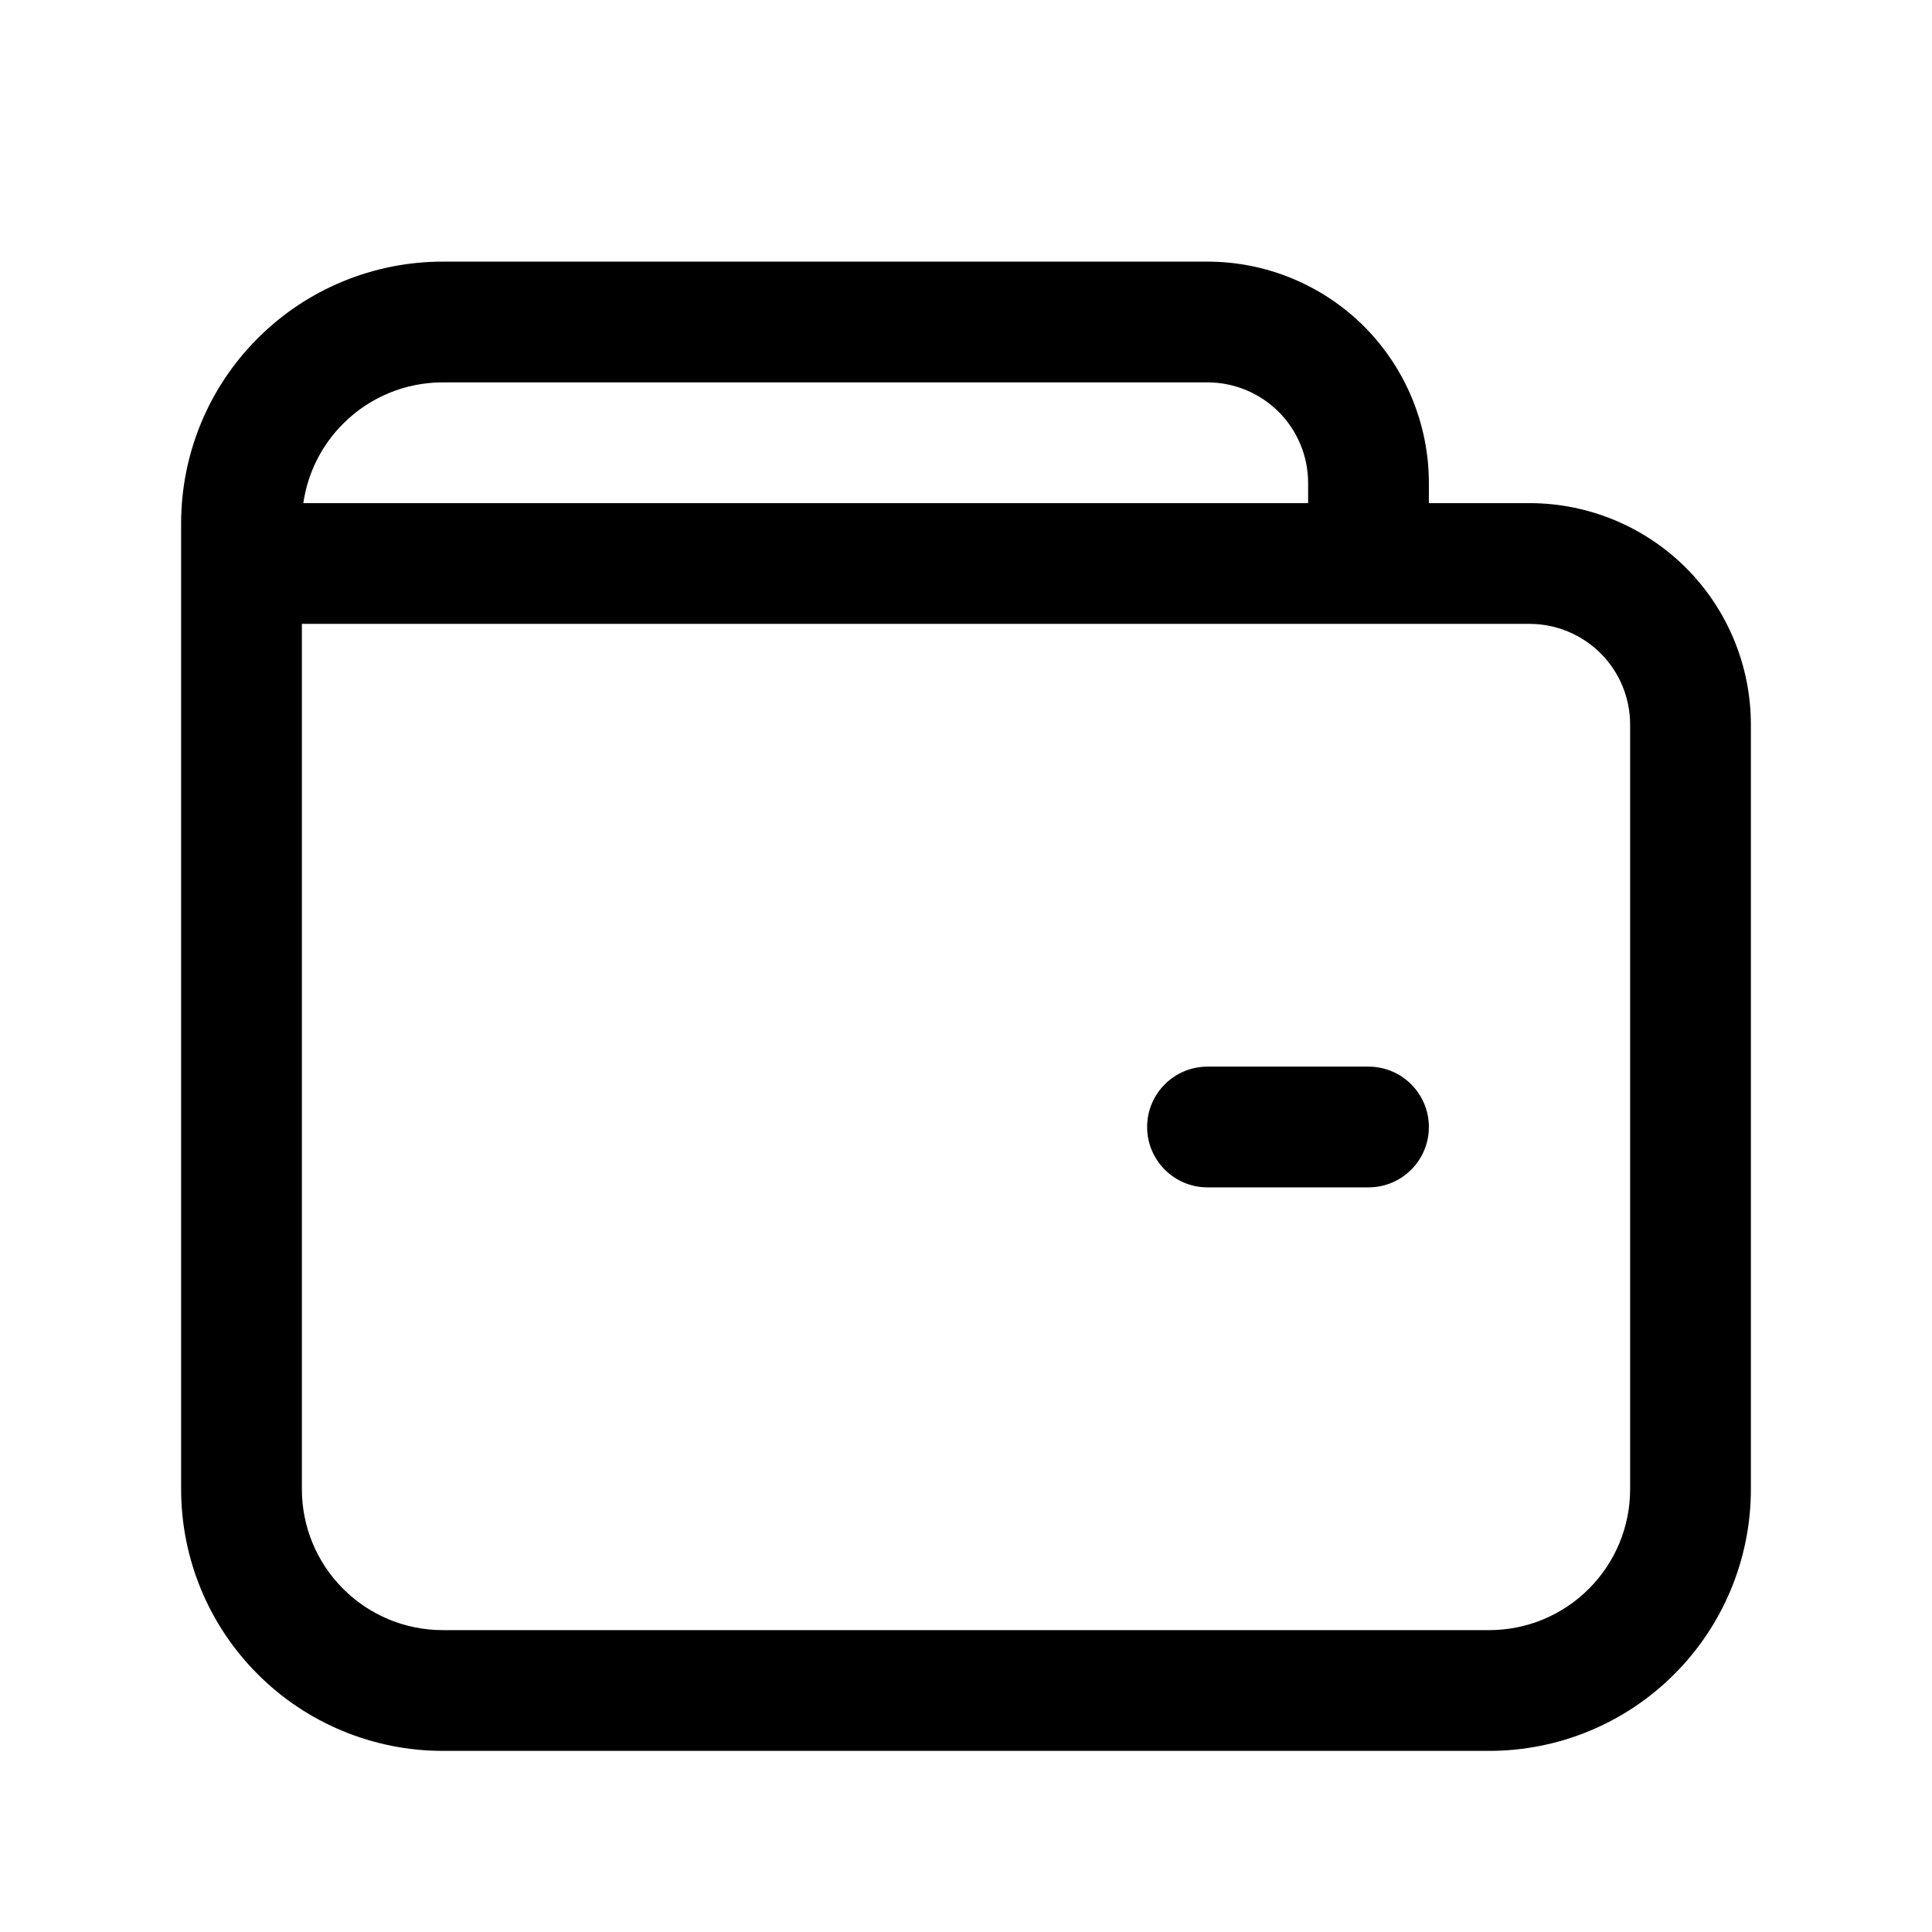 <svg viewBox="0 0 24 24"  xmlns="http://www.w3.org/2000/svg">
<path fill-rule="evenodd" clip-rule="evenodd" d="M3.202 4.202C3.811 3.592 4.638 3.25 5.5 3.25H15C15.729 3.25 16.429 3.54 16.945 4.055C17.46 4.571 17.75 5.271 17.75 6V6.25H19C19.729 6.25 20.429 6.54 20.945 7.055C21.46 7.571 21.75 8.271 21.75 9V18.5C21.75 19.362 21.408 20.189 20.798 20.798C20.189 21.408 19.362 21.75 18.5 21.75H5.5C4.638 21.75 3.811 21.408 3.202 20.798C2.592 20.189 2.25 19.362 2.25 18.5V6.5C2.25 5.638 2.592 4.811 3.202 4.202ZM3.75 7.75V18.5C3.75 18.964 3.934 19.409 4.263 19.737C4.591 20.066 5.036 20.25 5.5 20.25H18.5C18.964 20.25 19.409 20.066 19.737 19.737C20.066 19.409 20.25 18.964 20.25 18.5V9C20.25 8.668 20.118 8.351 19.884 8.116C19.649 7.882 19.331 7.75 19 7.75H3.75ZM16.25 6.25H3.768C3.822 5.878 3.994 5.531 4.263 5.263C4.591 4.934 5.036 4.75 5.5 4.75H15C15.332 4.75 15.649 4.882 15.884 5.116C16.118 5.351 16.25 5.668 16.25 6V6.25Z"/>
<path fill-rule="evenodd" clip-rule="evenodd" d="M14.25 14C14.25 13.586 14.586 13.25 15 13.25H17C17.414 13.25 17.75 13.586 17.75 14C17.75 14.414 17.414 14.75 17 14.75H15C14.586 14.75 14.25 14.414 14.25 14Z"/>
</svg>
